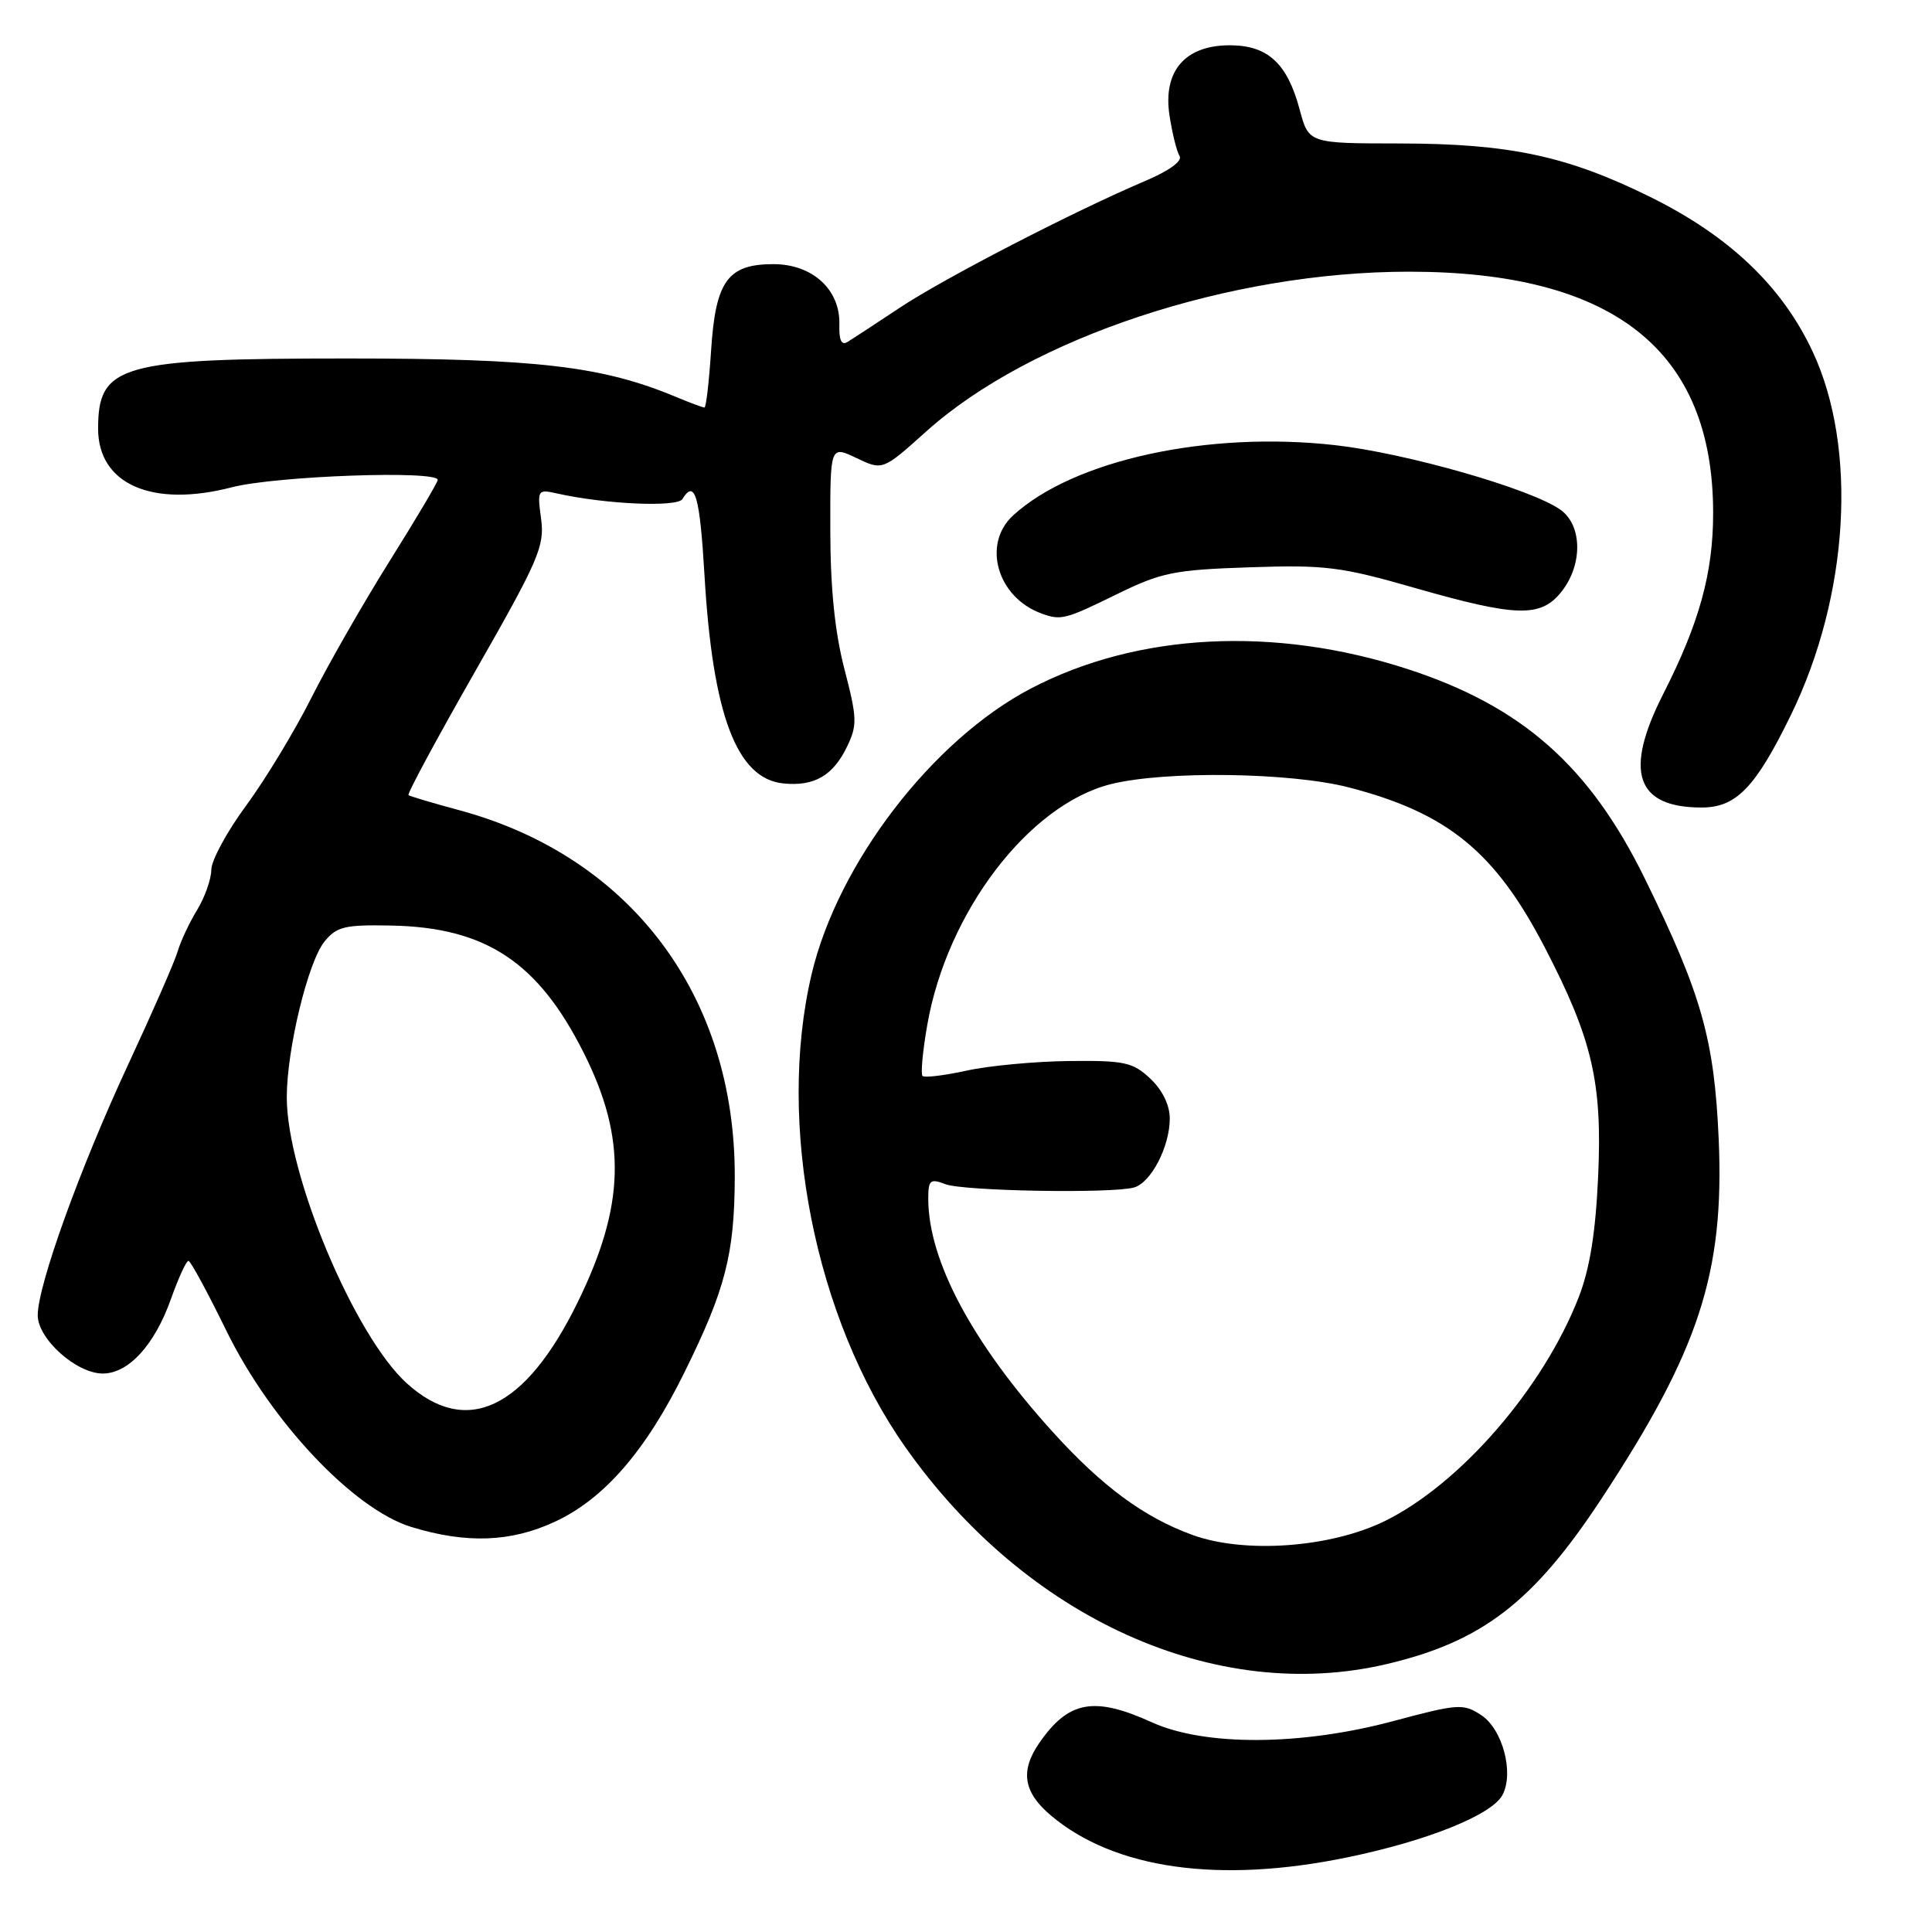 <?xml version="1.0" encoding="UTF-8" standalone="no"?>
<!DOCTYPE svg PUBLIC "-//W3C//DTD SVG 1.1//EN" "http://www.w3.org/Graphics/SVG/1.1/DTD/svg11.dtd" >
<svg xmlns="http://www.w3.org/2000/svg" xmlns:xlink="http://www.w3.org/1999/xlink" version="1.1" viewBox="0 0 256 256">
 <g >
 <path fill="currentColor"
d=" M 178.53 246.11 C 189.11 243.93 197.67 240.49 199.08 237.85 C 200.65 234.92 199.10 229.11 196.25 227.25 C 193.90 225.71 193.21 225.75 184.63 228.05 C 172.39 231.33 159.64 231.40 152.62 228.21 C 144.95 224.73 141.57 225.36 137.70 230.97 C 135.15 234.67 135.61 237.49 139.25 240.56 C 147.66 247.66 161.54 249.62 178.53 246.11 Z  M 183.78 220.49 C 196.40 217.51 203.18 212.29 212.17 198.64 C 225.14 178.93 228.49 168.68 227.74 151.03 C 227.16 137.71 225.48 131.76 217.93 116.38 C 210.61 101.48 201.66 93.58 186.50 88.65 C 168.86 82.92 150.71 83.85 136.60 91.23 C 123.55 98.05 111.00 114.41 107.54 129.10 C 102.87 148.90 107.97 174.68 119.92 191.69 C 135.93 214.48 161.11 225.84 183.78 220.49 Z  M 73.54 201.63 C 80.06 198.60 85.56 192.26 90.69 181.85 C 96.12 170.86 97.32 166.21 97.36 156.00 C 97.45 131.96 83.58 113.48 60.83 107.35 C 57.35 106.41 54.33 105.51 54.13 105.36 C 53.92 105.21 57.91 97.81 62.99 88.91 C 71.38 74.22 72.18 72.37 71.70 68.77 C 71.18 64.89 71.23 64.81 73.83 65.39 C 80.19 66.82 89.73 67.24 90.42 66.13 C 92.08 63.44 92.73 65.68 93.35 76.25 C 94.44 94.77 97.63 103.19 103.80 103.81 C 107.89 104.22 110.37 102.79 112.23 98.95 C 113.61 96.09 113.58 95.16 111.89 88.65 C 110.62 83.77 110.03 77.93 110.02 70.27 C 110.00 59.03 110.00 59.03 113.48 60.69 C 116.96 62.35 116.96 62.35 122.73 57.17 C 136.55 44.75 162.99 36.00 186.68 36.00 C 213.84 36.00 227.00 46.44 227.00 67.98 C 227.00 75.92 225.18 82.53 220.38 91.97 C 215.15 102.26 216.76 107.00 225.48 107.00 C 230.06 107.00 232.62 104.35 237.32 94.71 C 245.00 78.94 246.17 59.38 240.19 46.60 C 236.14 37.93 229.13 31.26 218.65 26.09 C 207.65 20.66 200.01 19.03 185.46 19.01 C 173.41 19.00 173.41 19.00 172.21 14.51 C 170.57 8.38 167.98 6.00 162.95 6.00 C 157.02 6.00 154.08 9.42 154.96 15.27 C 155.32 17.63 155.92 20.07 156.30 20.67 C 156.71 21.34 154.92 22.63 151.74 23.98 C 142.36 27.96 125.10 36.87 119.23 40.77 C 116.08 42.86 112.97 44.90 112.32 45.30 C 111.50 45.81 111.16 45.10 111.22 43.00 C 111.35 38.38 107.66 35.00 102.48 35.00 C 96.42 35.00 94.81 37.24 94.22 46.49 C 93.95 50.62 93.56 54.00 93.34 54.00 C 93.12 54.00 91.41 53.36 89.56 52.59 C 79.80 48.51 71.13 47.50 46.00 47.50 C 15.95 47.50 13.00 48.33 13.00 56.80 C 13.00 64.17 20.17 67.31 30.75 64.56 C 36.56 63.06 58.00 62.29 58.00 63.59 C 58.00 63.92 55.13 68.75 51.63 74.34 C 48.13 79.93 43.45 88.10 41.24 92.50 C 39.03 96.90 35.14 103.31 32.61 106.75 C 30.07 110.19 28.00 114.02 28.00 115.25 C 27.99 116.49 27.15 118.88 26.12 120.57 C 25.09 122.26 23.93 124.73 23.54 126.07 C 23.15 127.41 20.21 134.12 17.01 141.00 C 10.62 154.72 5.00 170.31 5.00 174.28 C 5.00 177.41 10.12 182.00 13.62 182.00 C 17.03 182.00 20.48 178.23 22.65 172.13 C 23.65 169.31 24.70 167.03 24.98 167.07 C 25.27 167.11 27.52 171.27 29.99 176.32 C 35.88 188.36 46.83 199.97 54.50 202.33 C 61.81 204.57 67.70 204.35 73.54 201.63 Z  M 147.92 78.77 C 153.90 75.84 155.52 75.51 165.57 75.17 C 175.60 74.83 177.66 75.09 187.46 77.90 C 201.01 81.78 204.18 81.86 206.93 78.37 C 209.75 74.78 209.66 69.58 206.75 67.53 C 202.83 64.77 186.40 60.06 176.95 58.99 C 160.06 57.08 142.27 60.95 134.25 68.29 C 130.10 72.09 132.13 79.15 138.00 81.29 C 140.58 82.24 141.17 82.08 147.92 78.77 Z  M 158.01 203.39 C 151.60 201.06 146.06 196.98 139.53 189.78 C 128.85 177.99 123.00 167.04 123.00 158.84 C 123.00 156.35 123.25 156.14 125.27 156.91 C 127.68 157.83 147.29 158.17 150.26 157.35 C 152.51 156.72 155.00 151.94 155.00 148.22 C 155.00 146.42 154.03 144.44 152.42 142.92 C 150.10 140.75 149.00 140.51 141.67 140.59 C 137.18 140.64 131.07 141.21 128.10 141.86 C 125.14 142.51 122.50 142.83 122.24 142.57 C 121.98 142.31 122.26 139.27 122.87 135.80 C 125.48 120.84 136.33 106.61 147.21 103.90 C 154.40 102.11 171.03 102.34 178.75 104.34 C 191.82 107.73 198.11 112.87 204.68 125.52 C 211.00 137.70 212.33 143.42 211.76 155.92 C 211.42 163.37 210.66 168.10 209.18 171.91 C 204.48 183.97 193.46 196.67 183.45 201.57 C 176.26 205.08 164.91 205.90 158.01 203.39 Z  M 53.92 183.31 C 46.98 177.04 38.00 155.65 38.00 145.40 C 38.00 139.05 40.81 127.46 42.99 124.77 C 44.61 122.77 45.68 122.52 51.83 122.64 C 64.38 122.88 71.32 127.48 77.37 139.55 C 83.07 150.92 82.84 159.74 76.51 172.63 C 69.58 186.75 61.80 190.43 53.92 183.31 Z "/>
</g>
</svg>